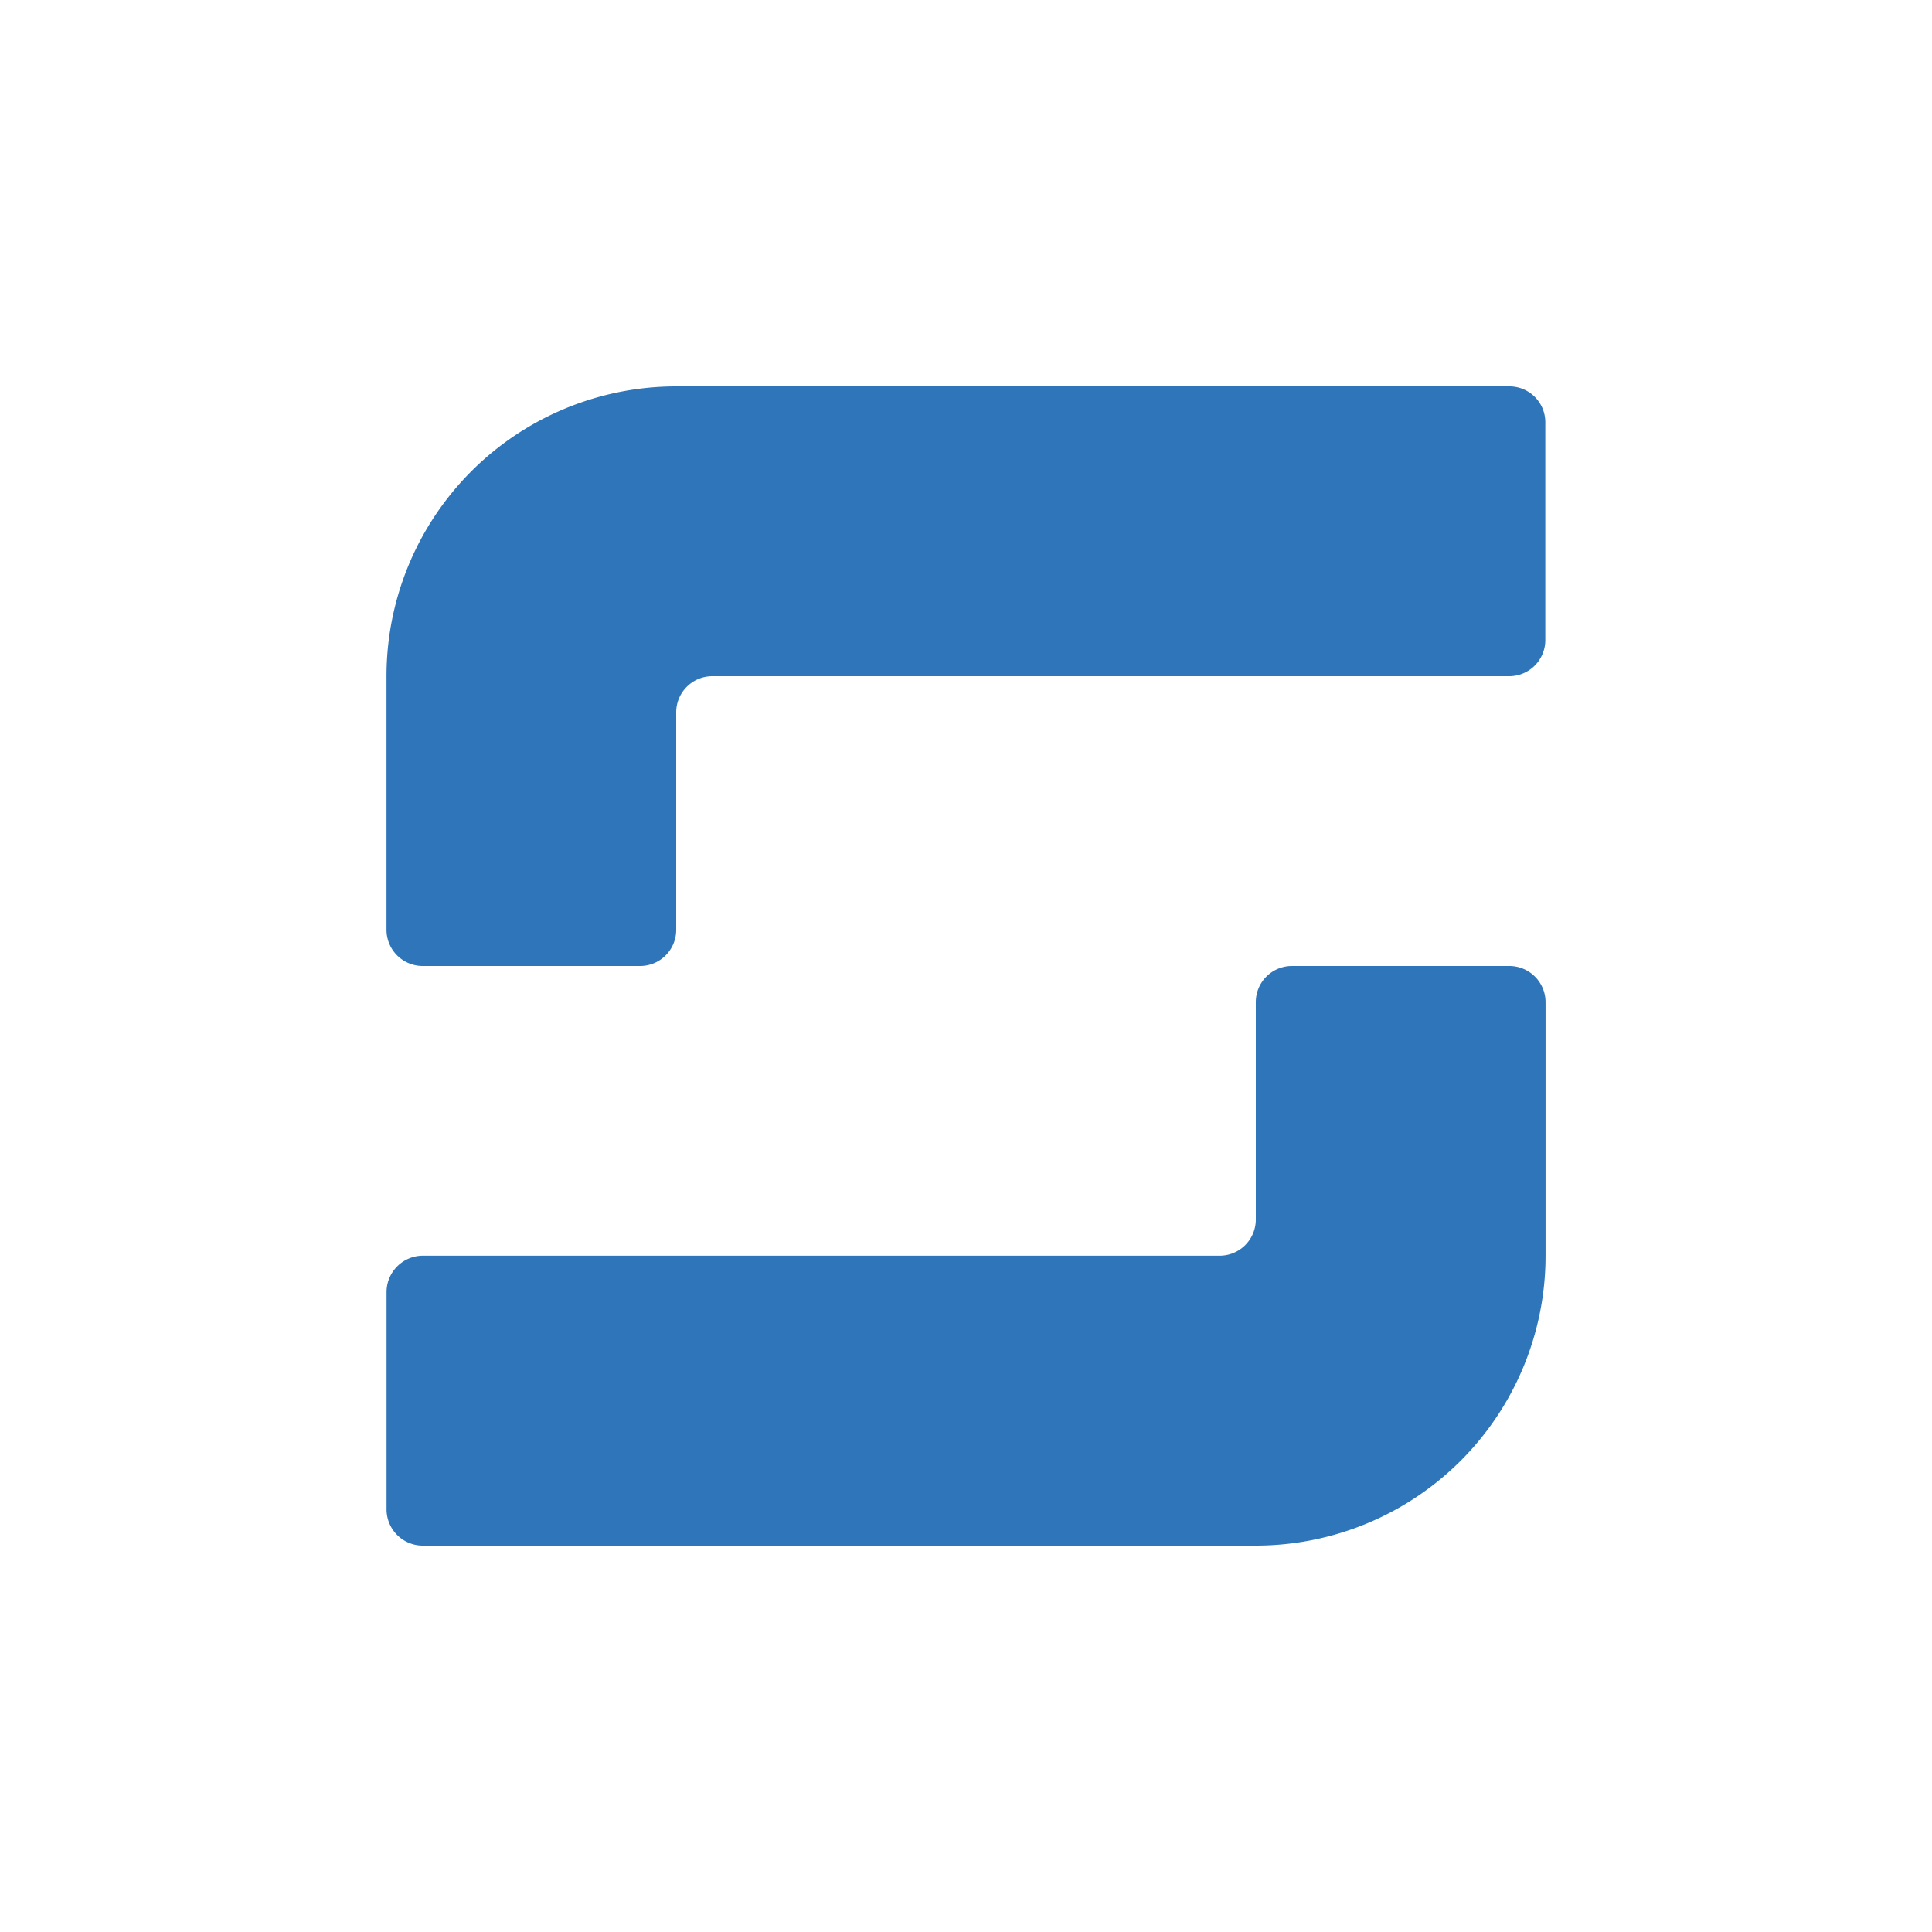 <?xml version="1.0" encoding="utf-8"?>
<svg role="img" viewBox="0 0 24 24" xmlns="http://www.w3.org/2000/svg">
	<title>start.gg</title>
	<path d="M6 0A5.999 5.999 0 00.002 6v5.252a.75.75 0 00.75.748H5.25a.748.748 0 00.75-.747V6.749C6 6.334 6.336 6 6.748 6h16.497a.748.748 0 00.749-.748V.749A.743.743 0 0023.247 0zm12.75 12a.748.748 0 00-.75.75v4.5a.748.748 0 01-.747.748H.753a.754.754 0 00-.75.751v4.5a.75.75 0 00.75.751H18a5.999 5.999 0 005.999-6v-5.25a.75.75 0 00-.75-.75z" transform="translate(4.8, 4.8) scale(0.6)" fill="#2E75BA"></path>
</svg>